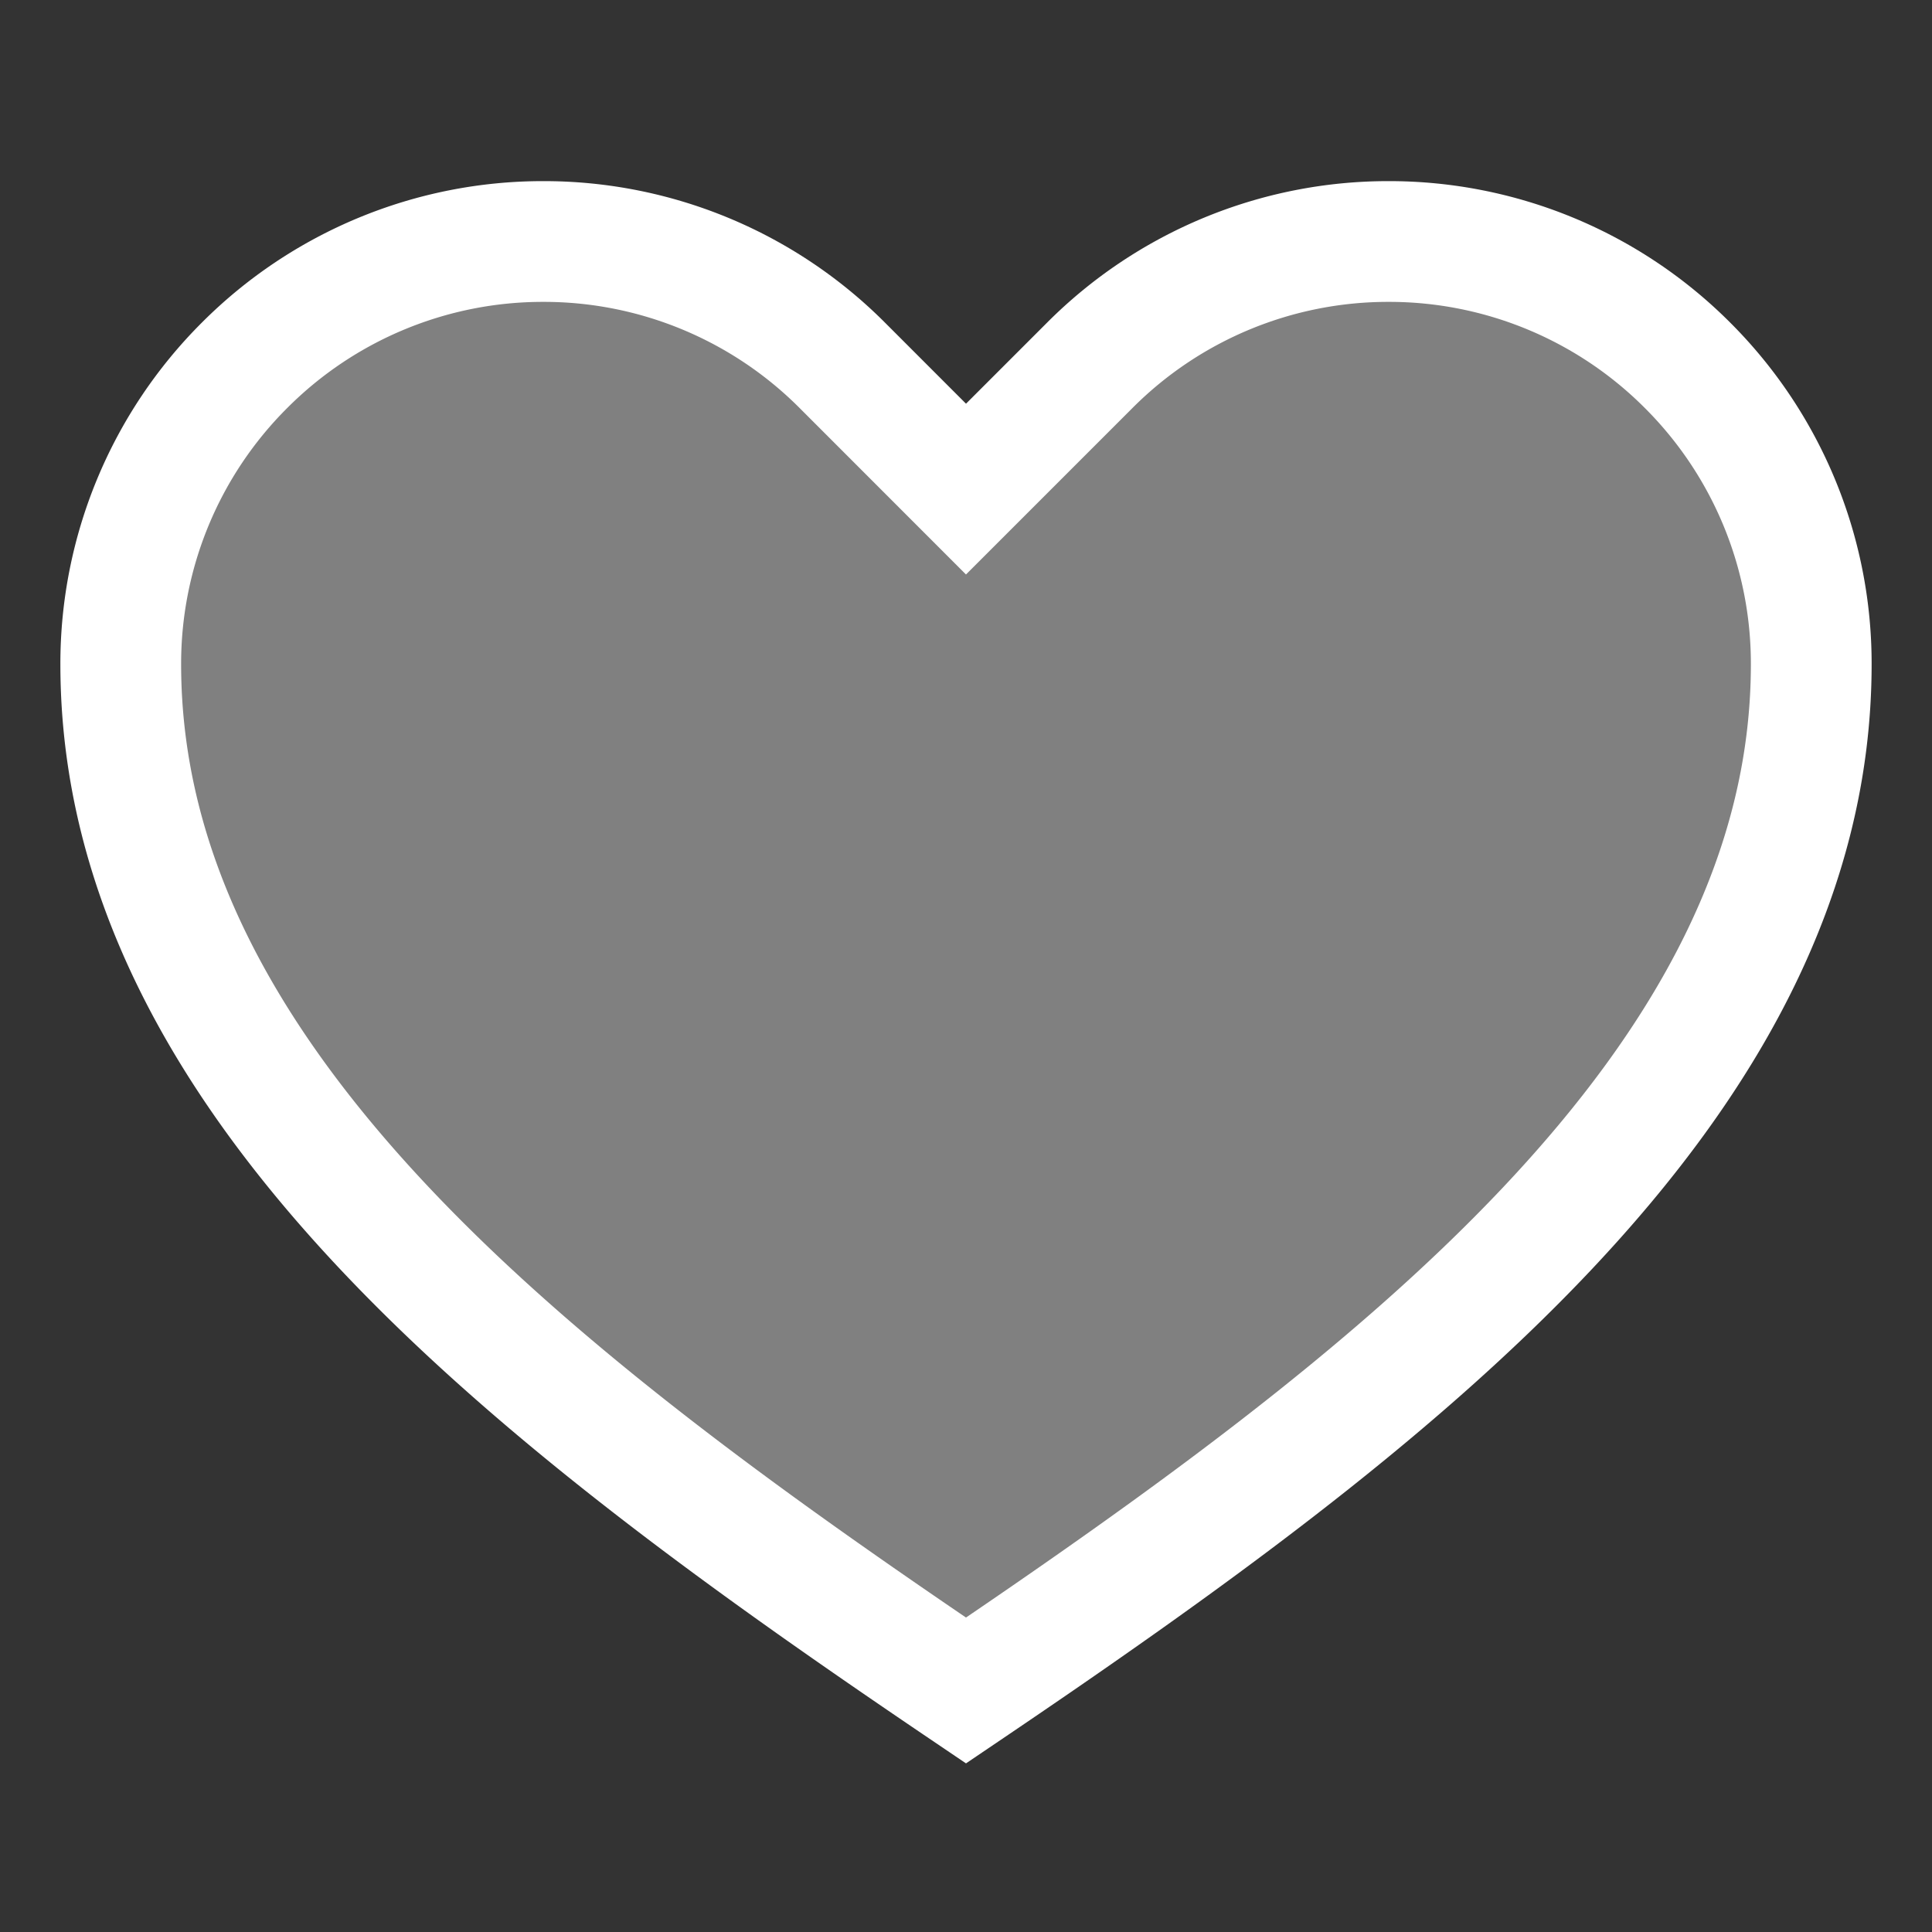 <svg viewBox="0 0 32 32" xmlns="http://www.w3.org/2000/svg" aria-hidden="true" style="display:block;fill:gray;height:24px;width:24px;stroke:#fff;stroke-width:2;overflow:visible"><rect x="0" y="0" width="32" height="32" fill="#333333" stroke="none"/><path d="M16 28c7-4.733 14-10 14-17a6.977 6.977 0 0 0-2.05-4.95A6.981 6.981 0 0 0 23 4a6.979 6.979 0 0 0-4.949 2.05L16 8.101 13.95 6.05A6.981 6.981 0 0 0 9 4a6.979 6.979 0 0 0-4.949 2.05A6.978 6.978 0 0 0 2 11c0 7 7 12.267 14 17z"/></svg>
